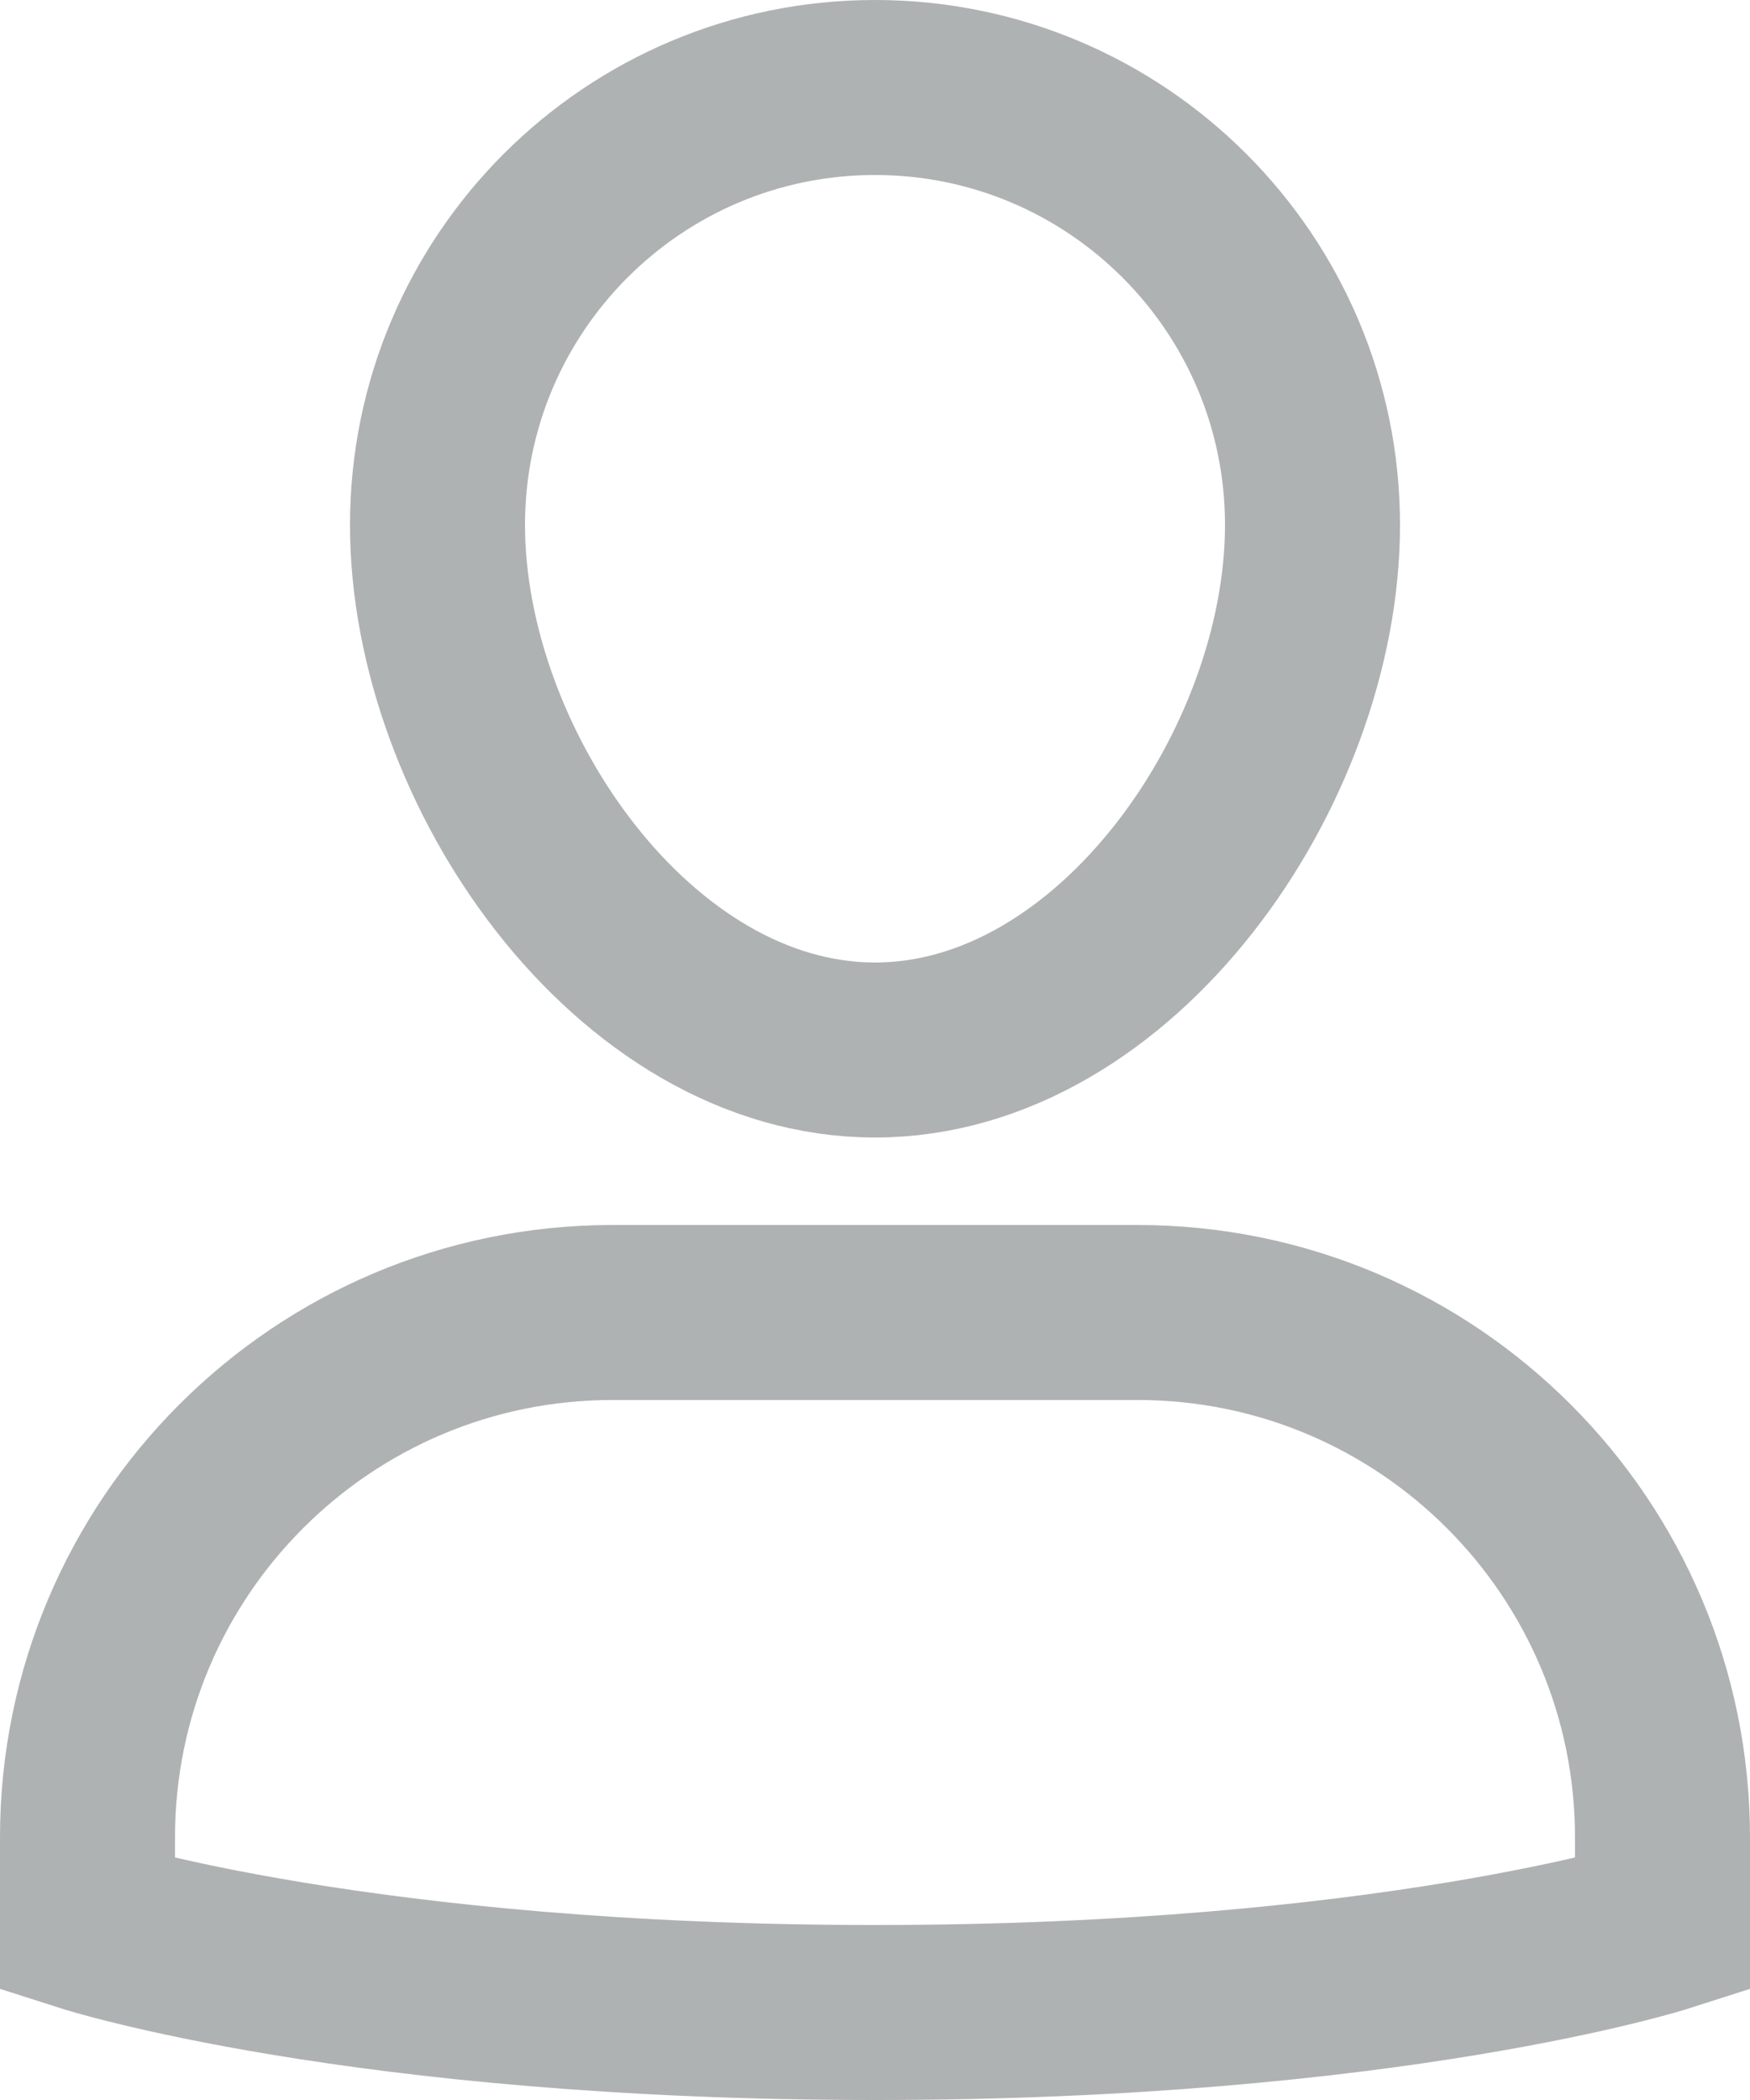 <svg width="20" height="24" viewBox="0 0 20 24" fill="none" xmlns="http://www.w3.org/2000/svg">
<path d="M13 15H7C3.686 15 1 17.686 1 21V22C1 22 4.125 23 10 23C15.875 23 19 22 19 22V21C19 17.686 16.314 15 13 15Z" stroke="#AFB2B2" stroke-width="2" stroke-miterlimit="10" stroke-linecap="square"/>
<path d="M5 6C5 3.239 7.239 1 10 1C12.761 1 15 3.239 15 6C15 8.761 12.761 12 10 12C7.239 12 5 8.761 5 6Z" stroke="#AFB2B2" stroke-width="2" stroke-miterlimit="10" stroke-linecap="square"/>
</svg>
